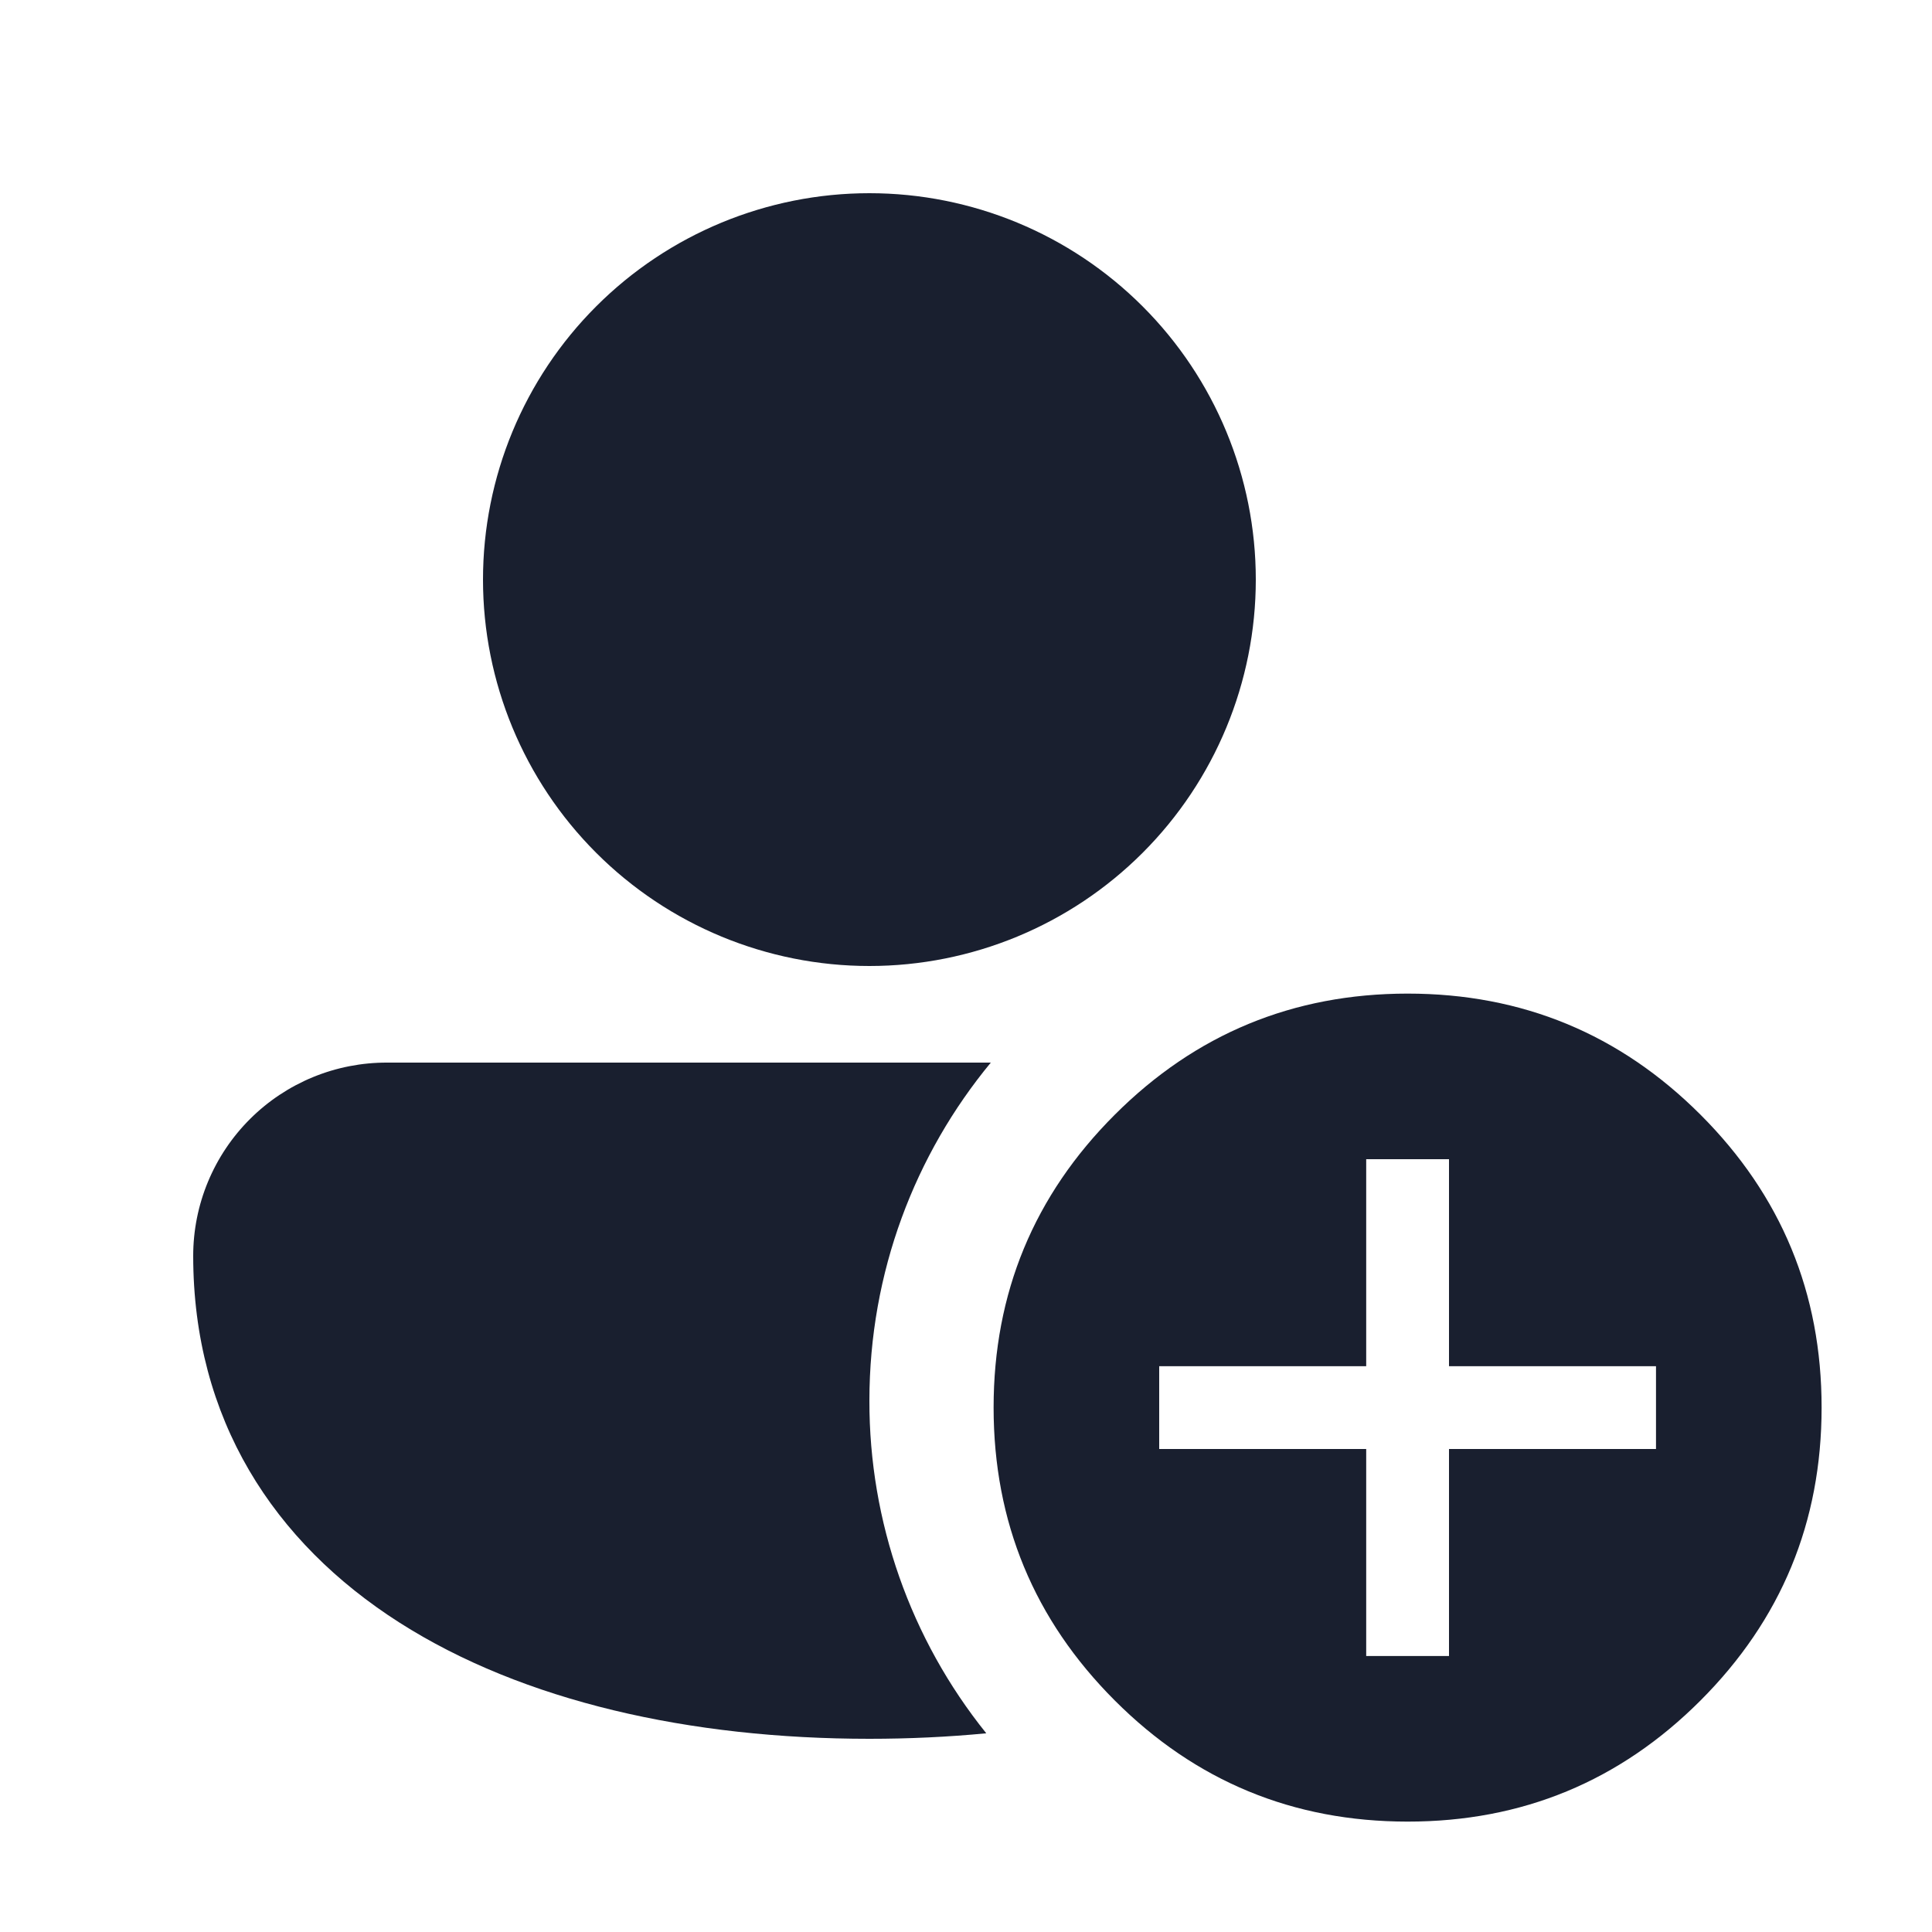 <svg width="105" height="105" viewBox="0 0 105 105" fill="none" xmlns="http://www.w3.org/2000/svg">
<path d="M47.25 10.5C41.681 10.5 36.339 12.713 32.401 16.651C28.462 20.589 26.25 25.93 26.25 31.5C26.25 37.069 28.462 42.411 32.401 46.349C36.339 50.288 41.681 52.5 47.25 52.5C52.819 52.5 58.161 50.288 62.099 46.349C66.037 42.411 68.25 37.069 68.25 31.5C68.25 25.93 66.037 20.589 62.099 16.651C58.161 12.713 52.819 10.5 47.25 10.5ZM21.047 57.75C19.665 57.745 18.294 58.012 17.015 58.537C15.736 59.062 14.573 59.835 13.594 60.81C12.614 61.786 11.836 62.945 11.305 64.222C10.774 65.498 10.501 66.867 10.5 68.25C10.5 77.128 14.873 83.822 21.709 88.184C28.439 92.474 37.511 94.5 47.25 94.5C49.403 94.5 51.534 94.4 53.602 94.201C49.481 89.079 47.239 82.699 47.25 76.125C47.25 69.142 49.728 62.737 53.849 57.75H21.047Z" fill="#191F2F"/>
<path d="M74.25 90H78.75V78.75H90V74.25H78.75V63H74.25V74.25H63V78.75H74.25V90ZM76.5 99C70.275 99 64.969 96.805 60.584 92.416C56.197 88.028 54.003 82.722 54 76.5C54 70.275 56.194 64.969 60.584 60.584C64.972 56.197 70.278 54.003 76.5 54C82.725 54 88.032 56.194 92.421 60.584C96.81 64.972 99.003 70.278 99 76.5C99 82.725 96.805 88.032 92.416 92.421C88.028 96.81 82.722 99.003 76.5 99Z" fill="#191F2F"/>
</svg>
